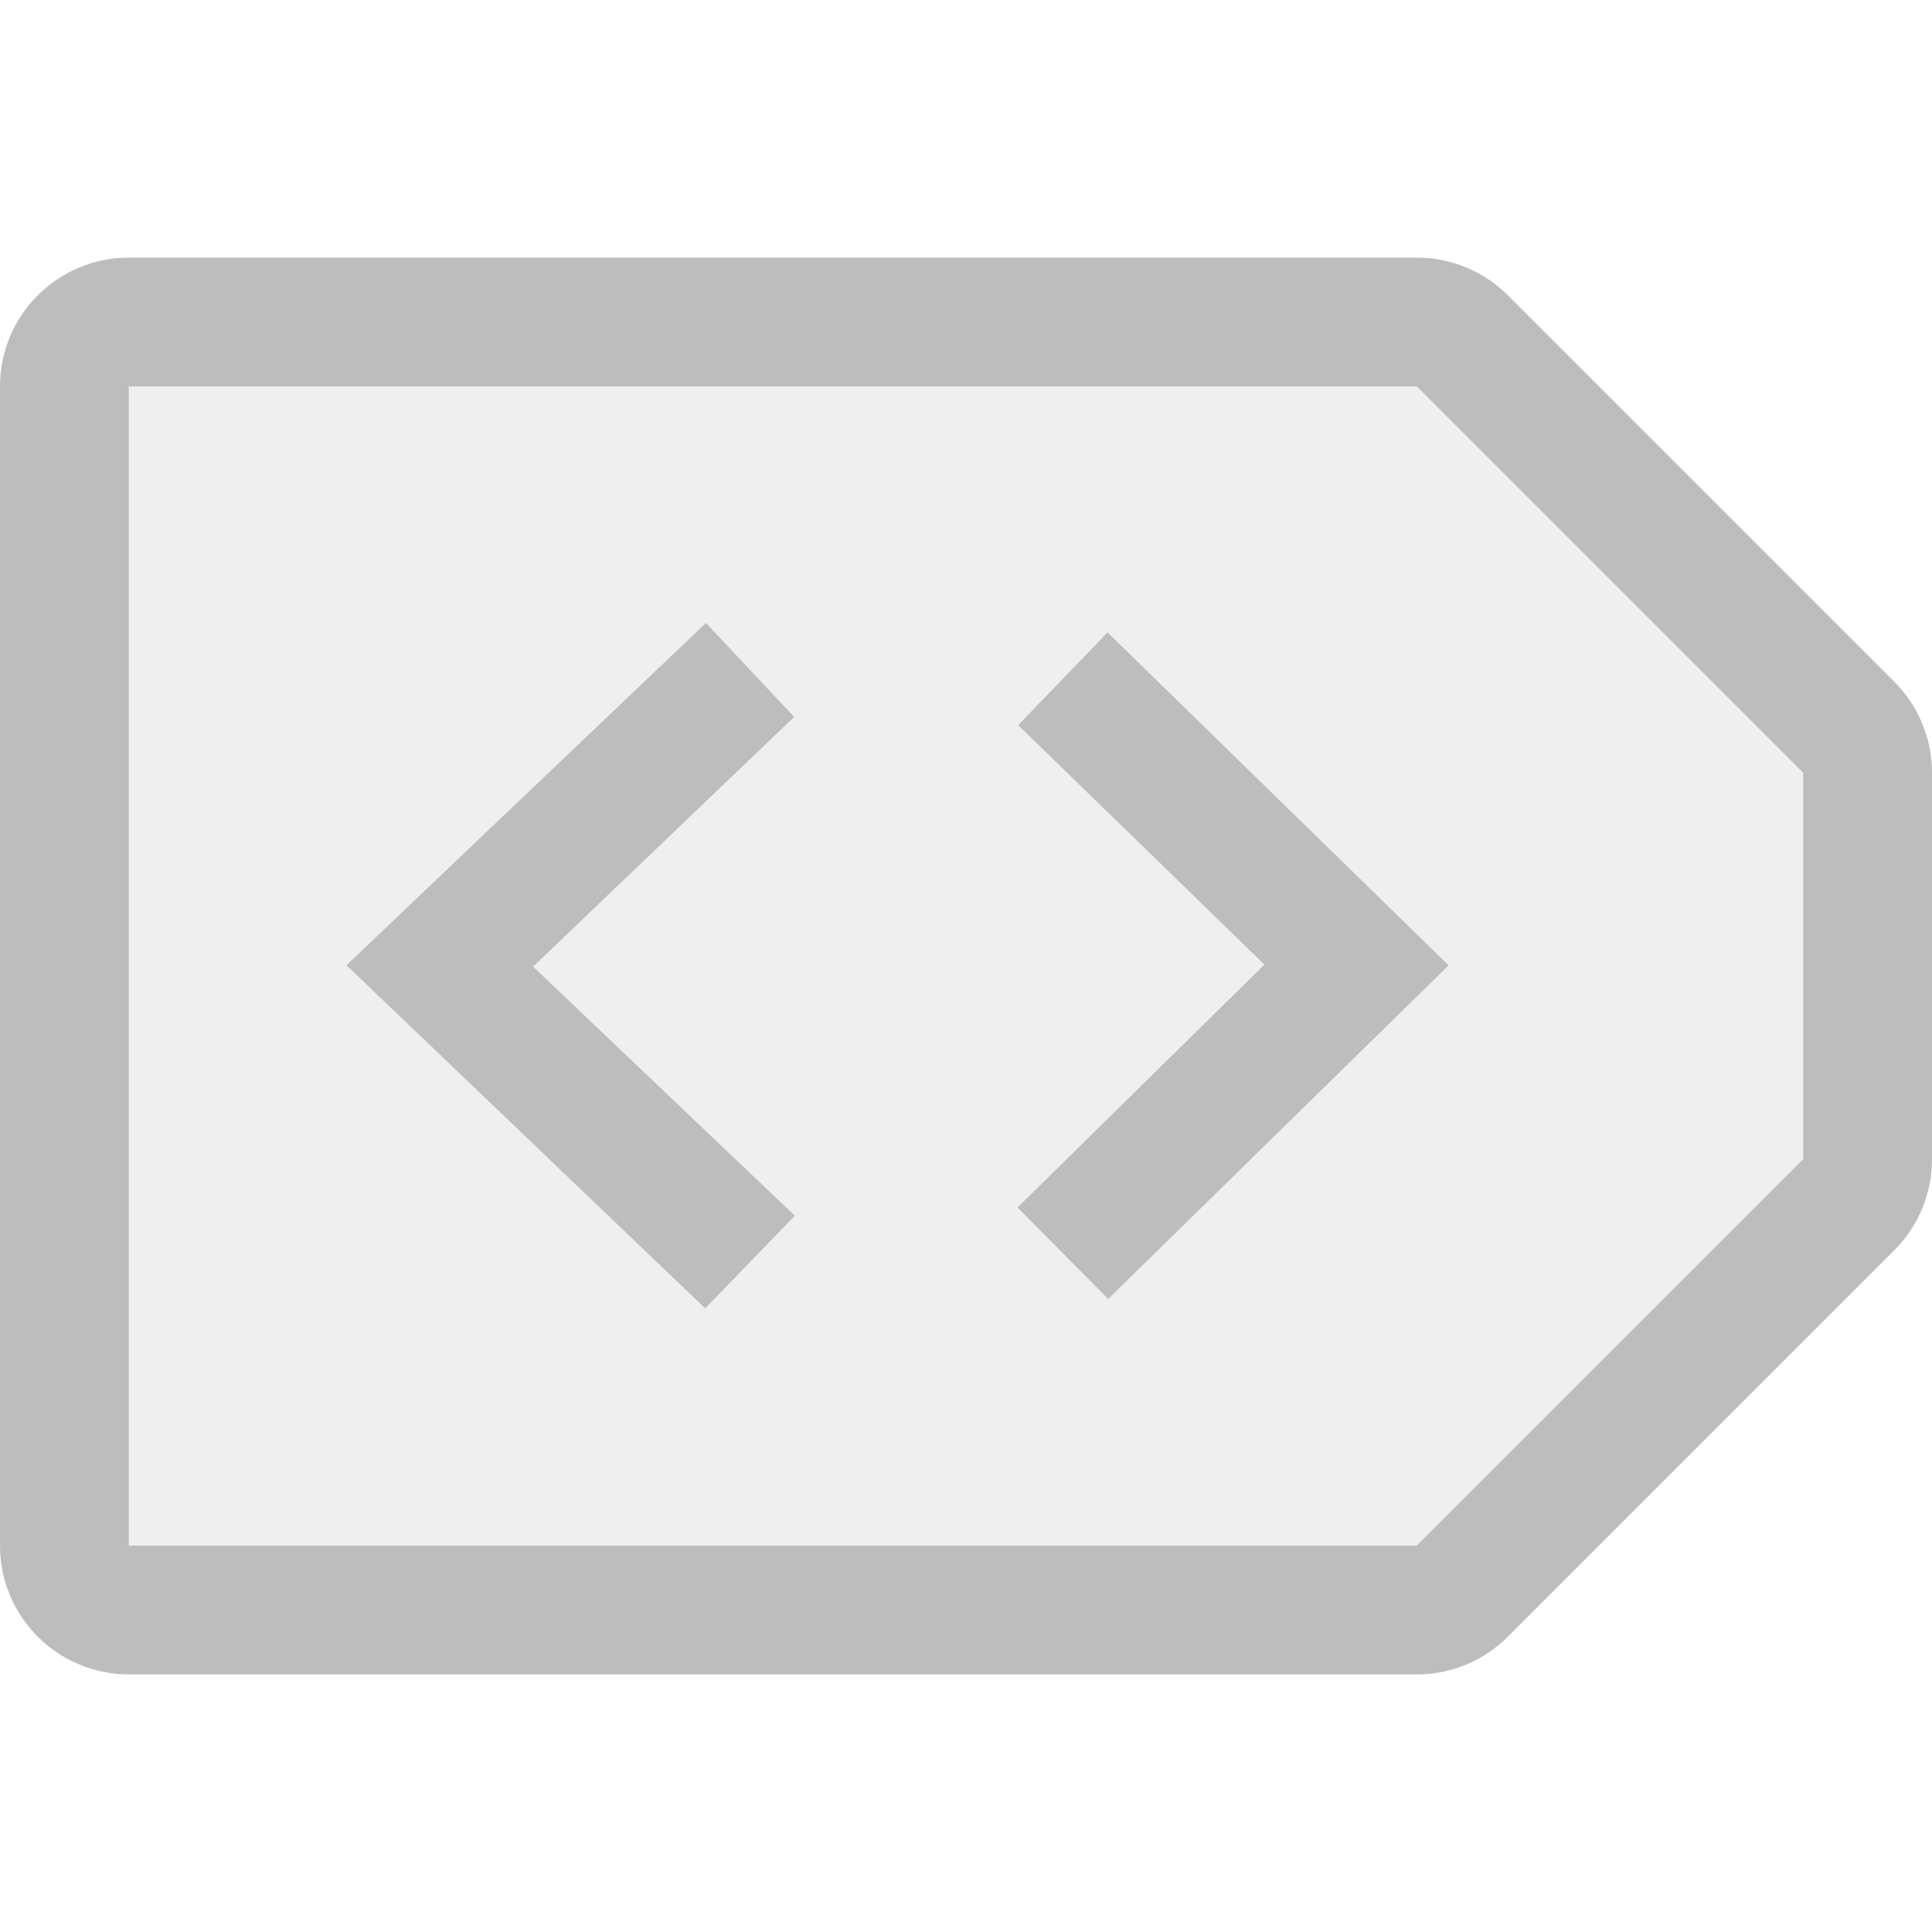 <?xml version="1.0" encoding="UTF-8" standalone="no"?><!DOCTYPE svg PUBLIC "-//W3C//DTD SVG 1.1//EN" "http://www.w3.org/Graphics/SVG/1.1/DTD/svg11.dtd"><svg width="100%" height="100%" viewBox="0 0 15 15" version="1.1" xmlns="http://www.w3.org/2000/svg" xmlns:xlink="http://www.w3.org/1999/xlink" xml:space="preserve" xmlns:serif="http://www.serif.com/" style="fill-rule:evenodd;clip-rule:evenodd;stroke-linejoin:round;stroke-miterlimit:2;"><g id="ObjectIcons_Metadata_dis" opacity="0.3"><g id="Icons"><g id="Base-Block" serif:id="Base Block"><path d="M15,2.1c0,-1.159 -0.941,-2.1 -2.1,-2.1l-10.8,0c-1.159,0 -2.1,0.941 -2.1,2.1l0,10.8c0,1.159 0.941,2.1 2.1,2.1l10.8,0c1.159,0 2.1,-0.941 2.1,-2.1l0,-10.8Z" style="fill-opacity:0;"/></g><path d="M14,6l-3,-3l-10,0l0,9l10,0l3,-3l0,-3Z" style="fill:#c8c8c8;"/><path d="M15,6c0,-0.265 -0.105,-0.52 -0.293,-0.707l-3,-3c-0.187,-0.188 -0.442,-0.293 -0.707,-0.293l-10,0c-0.552,0 -1,0.448 -1,1l0,9c0,0.552 0.448,1 1,1l10,0c0.265,0 0.52,-0.105 0.707,-0.293l3,-3c0.188,-0.187 0.293,-0.442 0.293,-0.707l0,-3Zm-1,0l-3,-3l-10,0l0,9l10,0l3,-3l0,-3Z" style="fill:#222;"/><path d="M4.139,7.505l2.032,1.934l-0.696,0.719l-2.785,-2.664l2.791,-2.657l0.685,0.729l-2.027,1.939Z" style="fill:#222;"/><path d="M9.817,7.489l-1.912,-1.859l0.694,-0.72l2.648,2.585l-2.643,2.59l-0.704,-0.71l1.917,-1.886Z" style="fill:#222;"/></g></g></svg>